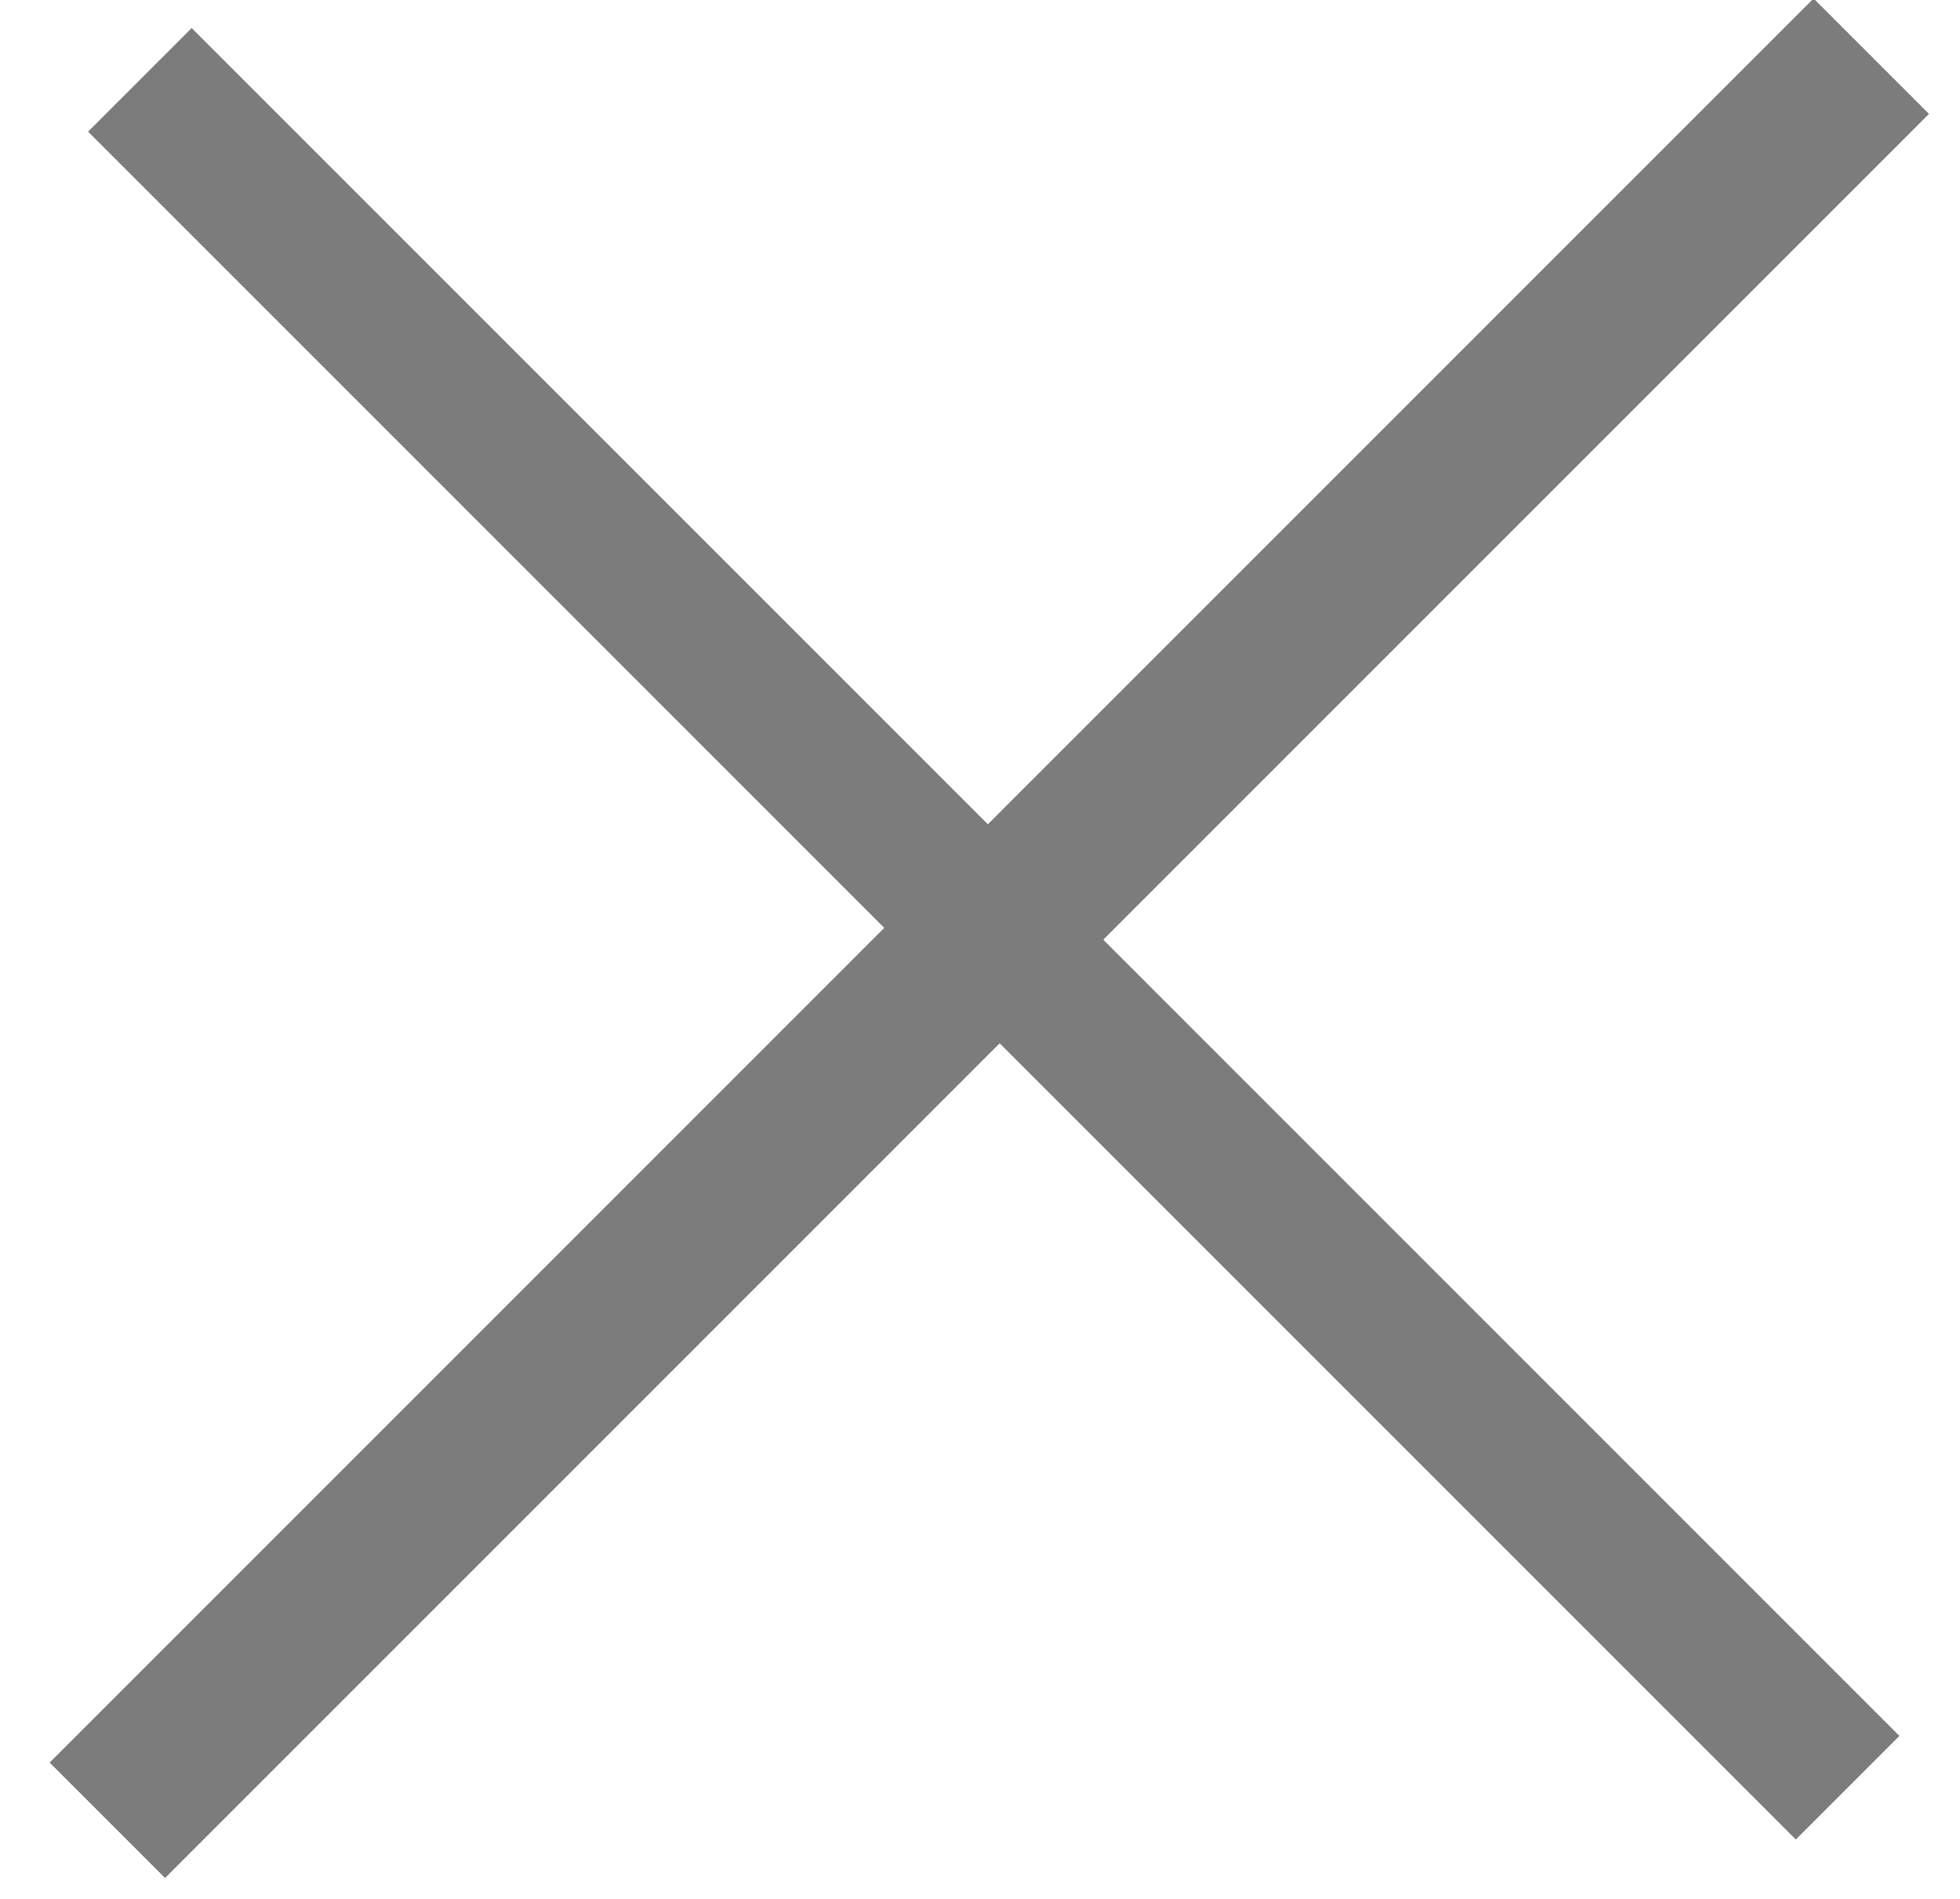 <svg xmlns="http://www.w3.org/2000/svg" width="32" height="31" viewBox="0 0 32 31">
    <path fill="#7C7C7C" fill-rule="evenodd" d="M1825.82 88.018L1825.82 68.953 1828.485 68.953 1828.485 88.018 1846.867 88.018 1846.867 90.41 1828.485 90.41 1828.485 109.681 1825.82 109.681 1825.82 90.41 1807.437 90.41 1807.437 88.018z" transform="rotate(45 1010.978 -2133.754)"/>
</svg>
